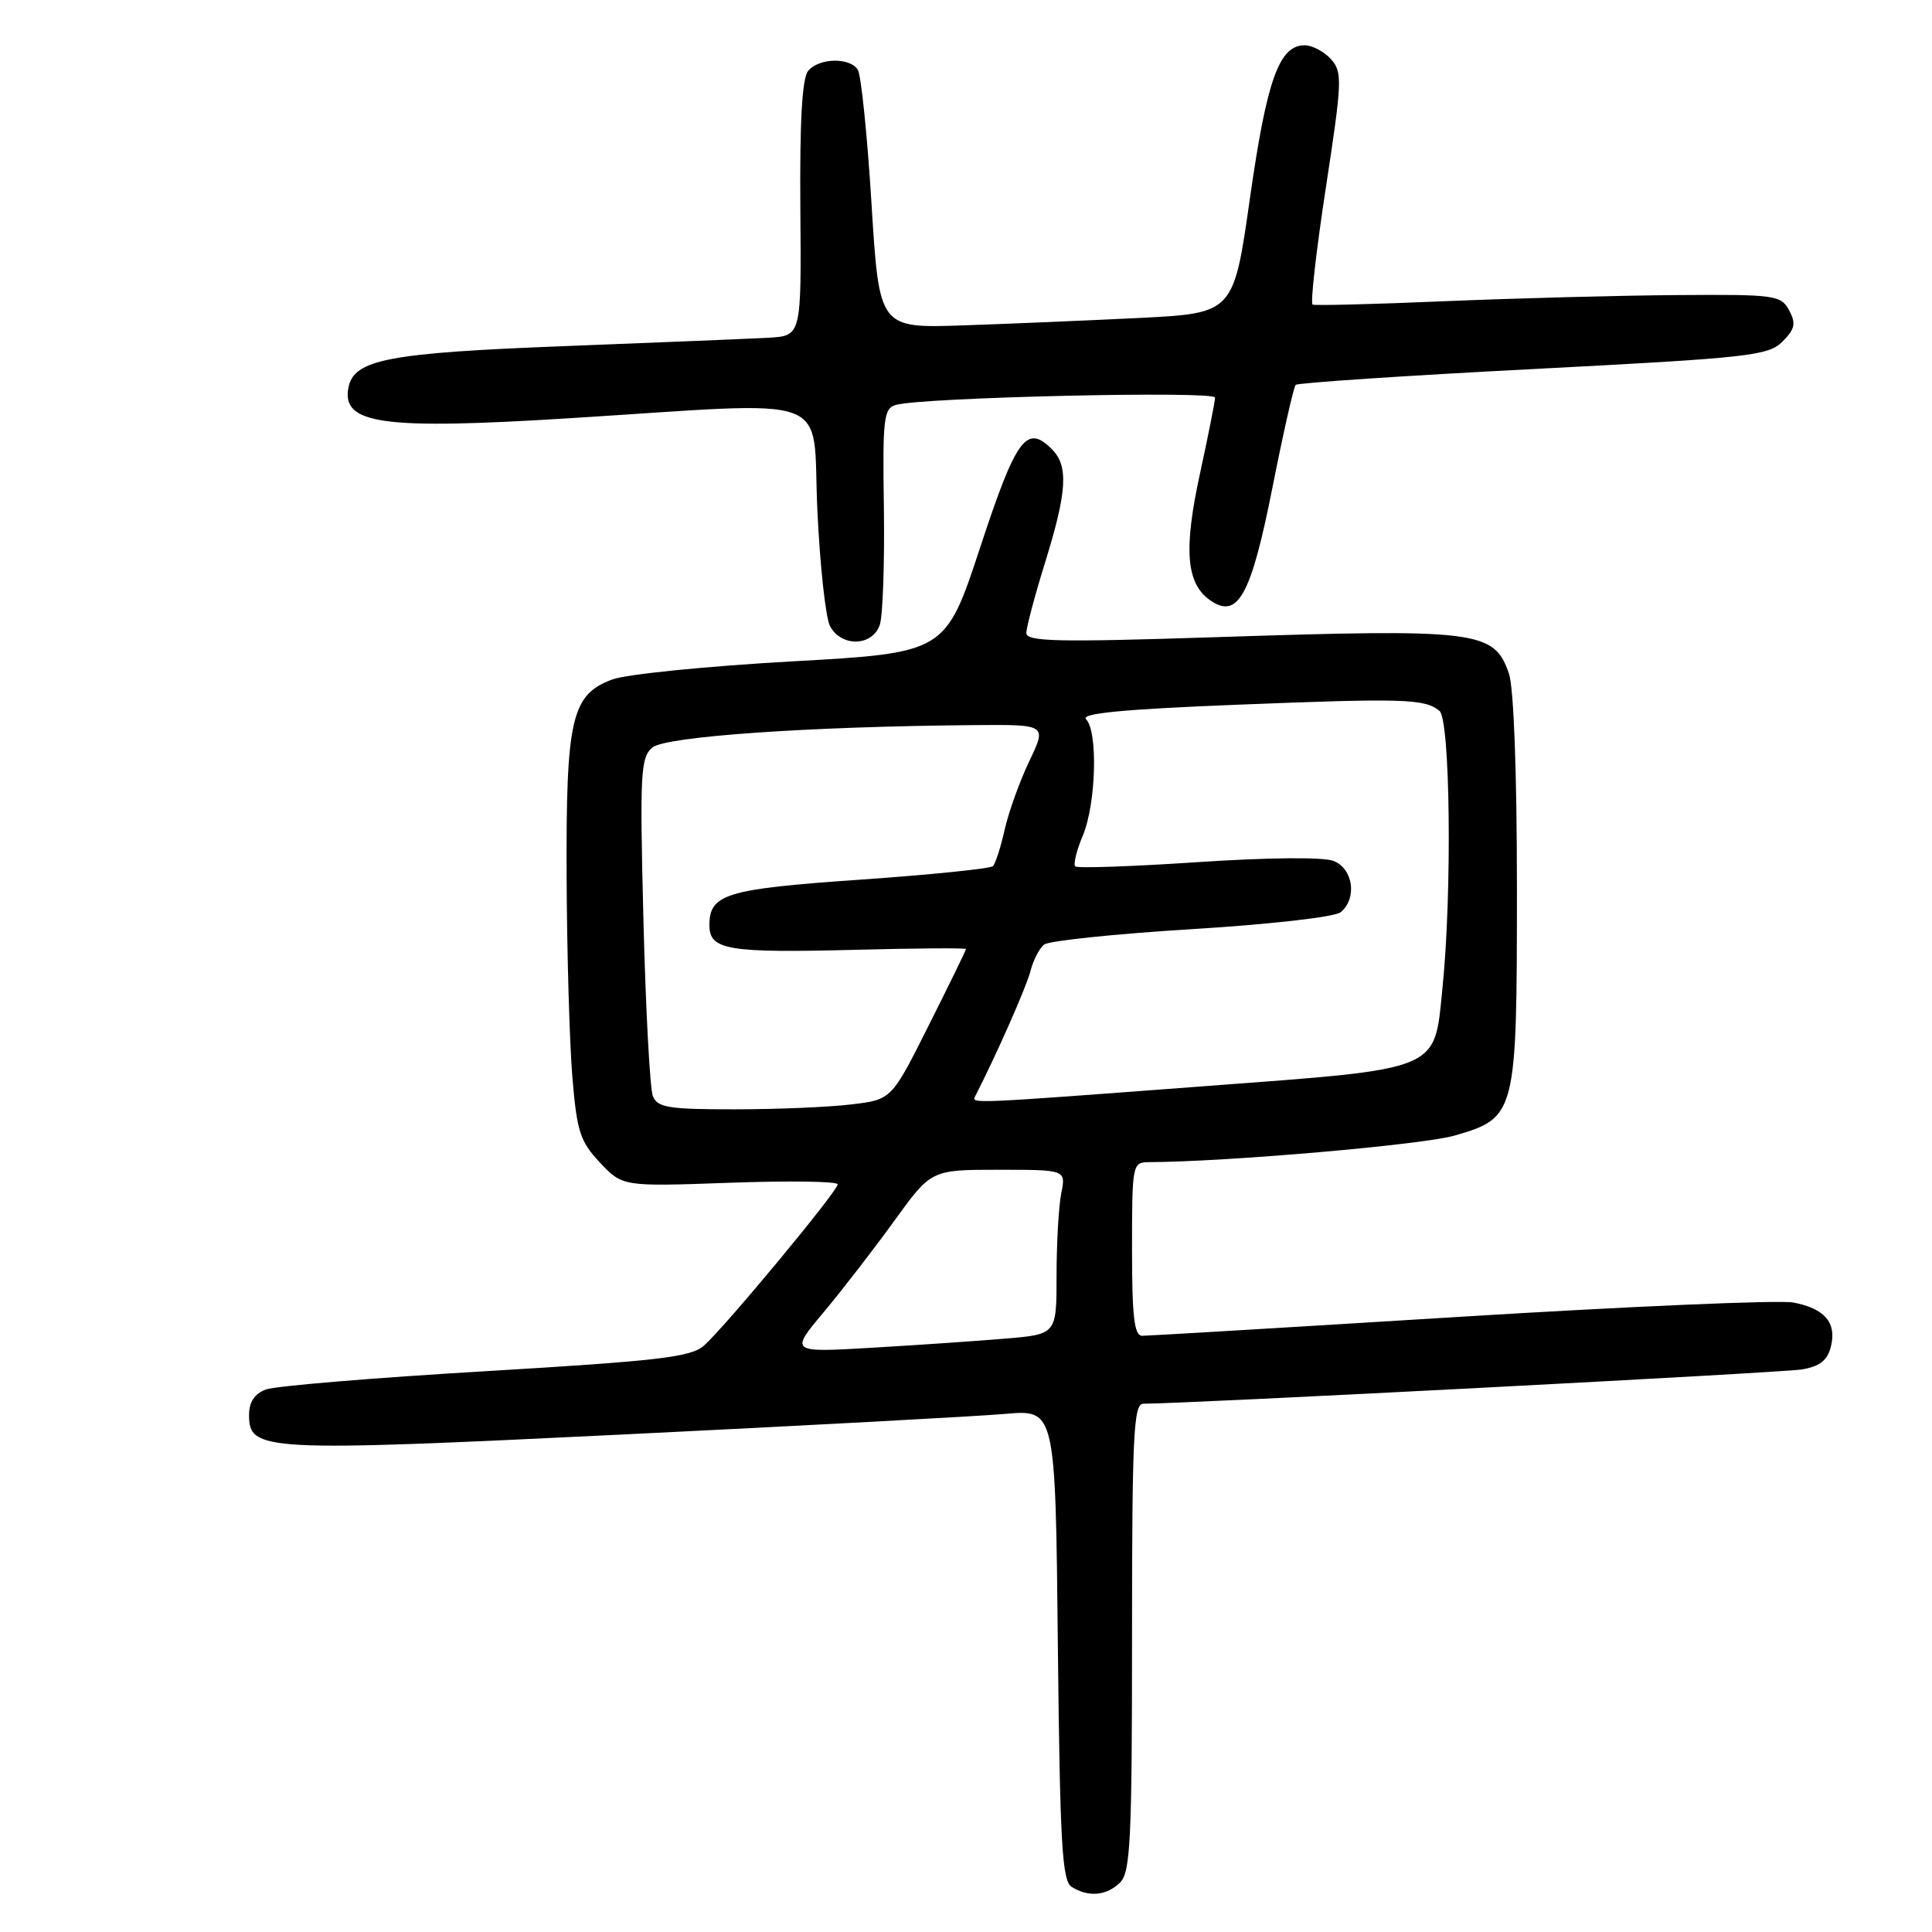 <?xml version="1.0" encoding="UTF-8" standalone="no"?>
<!DOCTYPE svg PUBLIC "-//W3C//DTD SVG 1.1//EN" "http://www.w3.org/Graphics/SVG/1.1/DTD/svg11.dtd" >
<svg xmlns="http://www.w3.org/2000/svg" xmlns:xlink="http://www.w3.org/1999/xlink" version="1.1" viewBox="0 0 256 256">
 <g >
 <path fill="currentColor"
d=" M 148.43 249.43 C 149.79 248.07 150.00 243.71 150.00 216.93 C 150.00 190.23 150.20 186.00 151.49 186.00 C 157.23 186.00 236.16 181.89 238.74 181.46 C 241.13 181.06 242.15 180.26 242.60 178.44 C 243.40 175.27 241.78 173.37 237.61 172.59 C 235.78 172.24 215.93 173.10 193.51 174.48 C 171.08 175.87 152.11 177.00 151.36 177.00 C 150.29 177.00 150.00 174.55 150.00 165.50 C 150.00 154.24 150.05 154.00 152.25 153.99 C 162.52 153.95 188.53 151.69 192.74 150.47 C 200.90 148.10 201.00 147.71 201.00 117.70 C 201.00 102.31 200.58 91.09 199.94 89.24 C 197.95 83.54 195.90 83.29 160.75 84.44 C 140.05 85.11 136.00 85.02 136.00 83.87 C 136.00 83.12 137.12 78.90 138.49 74.50 C 141.40 65.12 141.60 61.74 139.38 59.52 C 136.02 56.16 134.66 58.01 129.89 72.50 C 125.28 86.50 125.28 86.50 104.89 87.64 C 93.67 88.27 82.99 89.34 81.14 90.03 C 75.72 92.04 74.99 95.18 75.08 116.22 C 75.12 126.27 75.47 138.19 75.84 142.70 C 76.44 149.95 76.87 151.26 79.51 154.06 C 82.50 157.23 82.50 157.23 96.75 156.72 C 104.59 156.44 111.00 156.53 111.00 156.93 C 111.00 157.83 96.06 175.84 93.28 178.30 C 91.53 179.83 87.35 180.32 64.37 181.69 C 49.59 182.56 36.49 183.65 35.25 184.11 C 33.72 184.68 33.00 185.77 33.00 187.50 C 33.00 192.30 34.83 192.40 82.50 190.08 C 106.70 188.90 129.50 187.67 133.17 187.35 C 139.85 186.76 139.85 186.76 140.17 217.92 C 140.45 244.28 140.73 249.22 142.00 250.02 C 144.22 251.43 146.66 251.20 148.43 249.43 Z  M 116.59 82.75 C 116.98 81.51 117.22 74.57 117.12 67.33 C 116.94 55.44 117.09 54.11 118.71 53.65 C 122.22 52.65 161.00 51.76 161.00 52.68 C 161.00 53.18 160.10 57.70 159.01 62.72 C 156.81 72.81 157.16 77.30 160.35 79.54 C 164.03 82.11 165.78 78.92 168.64 64.43 C 170.05 57.32 171.42 51.28 171.68 51.00 C 171.95 50.73 186.11 49.78 203.16 48.90 C 231.76 47.42 234.31 47.14 236.18 45.27 C 237.85 43.60 238.00 42.87 237.07 41.12 C 235.99 39.11 235.22 39.00 222.21 39.10 C 214.67 39.15 200.85 39.52 191.50 39.91 C 182.15 40.31 174.24 40.51 173.93 40.36 C 173.61 40.22 174.40 33.25 175.68 24.88 C 177.85 10.69 177.90 9.54 176.35 7.83 C 175.44 6.82 173.87 6.00 172.87 6.00 C 169.49 6.00 167.86 10.58 165.63 26.22 C 163.46 41.50 163.46 41.50 150.98 42.13 C 144.12 42.47 133.55 42.91 127.50 43.12 C 116.50 43.48 116.50 43.48 115.48 26.99 C 114.92 17.92 114.10 9.94 113.67 9.25 C 112.61 7.57 108.52 7.66 107.08 9.40 C 106.28 10.37 105.96 16.11 106.05 27.65 C 106.19 44.50 106.19 44.50 101.85 44.75 C 99.46 44.88 87.34 45.38 74.92 45.86 C 51.41 46.76 46.89 47.63 46.17 51.36 C 45.23 56.22 50.68 56.97 75.59 55.41 C 111.21 53.18 107.59 51.85 108.30 67.48 C 108.64 74.90 109.40 81.87 109.99 82.98 C 111.50 85.79 115.66 85.65 116.59 82.75 Z  M 109.15 173.86 C 111.62 170.91 115.83 165.46 118.51 161.75 C 123.39 155.00 123.39 155.00 132.32 155.00 C 141.25 155.00 141.25 155.00 140.62 158.12 C 140.28 159.84 140.00 164.75 140.00 169.02 C 140.00 176.80 140.00 176.80 133.25 177.37 C 129.54 177.68 121.59 178.23 115.58 178.58 C 104.66 179.22 104.66 179.22 109.15 173.86 Z  M 86.51 145.25 C 86.12 144.29 85.56 133.82 85.26 121.99 C 84.77 102.39 84.87 100.35 86.46 99.04 C 88.22 97.58 107.24 96.26 129.10 96.08 C 138.71 96.00 138.71 96.00 136.40 100.83 C 135.13 103.48 133.66 107.57 133.13 109.90 C 132.61 112.24 131.90 114.43 131.57 114.77 C 131.23 115.10 123.32 115.91 113.99 116.56 C 96.19 117.79 94.00 118.46 94.00 122.60 C 94.00 125.89 96.41 126.29 113.51 125.85 C 121.48 125.64 128.00 125.60 128.00 125.75 C 128.00 125.91 125.78 130.46 123.06 135.87 C 118.13 145.71 118.13 145.71 112.81 146.34 C 109.89 146.70 102.94 146.99 97.36 146.99 C 88.63 147.00 87.12 146.76 86.51 145.25 Z  M 129.22 145.25 C 132.00 139.84 136.03 130.72 136.54 128.68 C 136.90 127.25 137.71 125.67 138.35 125.16 C 138.98 124.66 147.78 123.74 157.90 123.12 C 168.30 122.48 176.89 121.51 177.65 120.87 C 179.87 119.03 179.30 115.07 176.68 114.07 C 175.31 113.55 167.92 113.62 158.66 114.24 C 150.03 114.82 142.74 115.07 142.47 114.80 C 142.20 114.53 142.65 112.68 143.49 110.69 C 145.24 106.49 145.50 96.90 143.91 95.31 C 143.13 94.53 148.66 93.99 163.66 93.39 C 186.02 92.50 188.79 92.58 190.74 94.20 C 192.16 95.38 192.42 118.12 191.15 130.76 C 190.01 142.09 191.33 141.54 159.28 143.95 C 128.37 146.28 128.70 146.26 129.22 145.25 Z "/>
</g>
</svg>